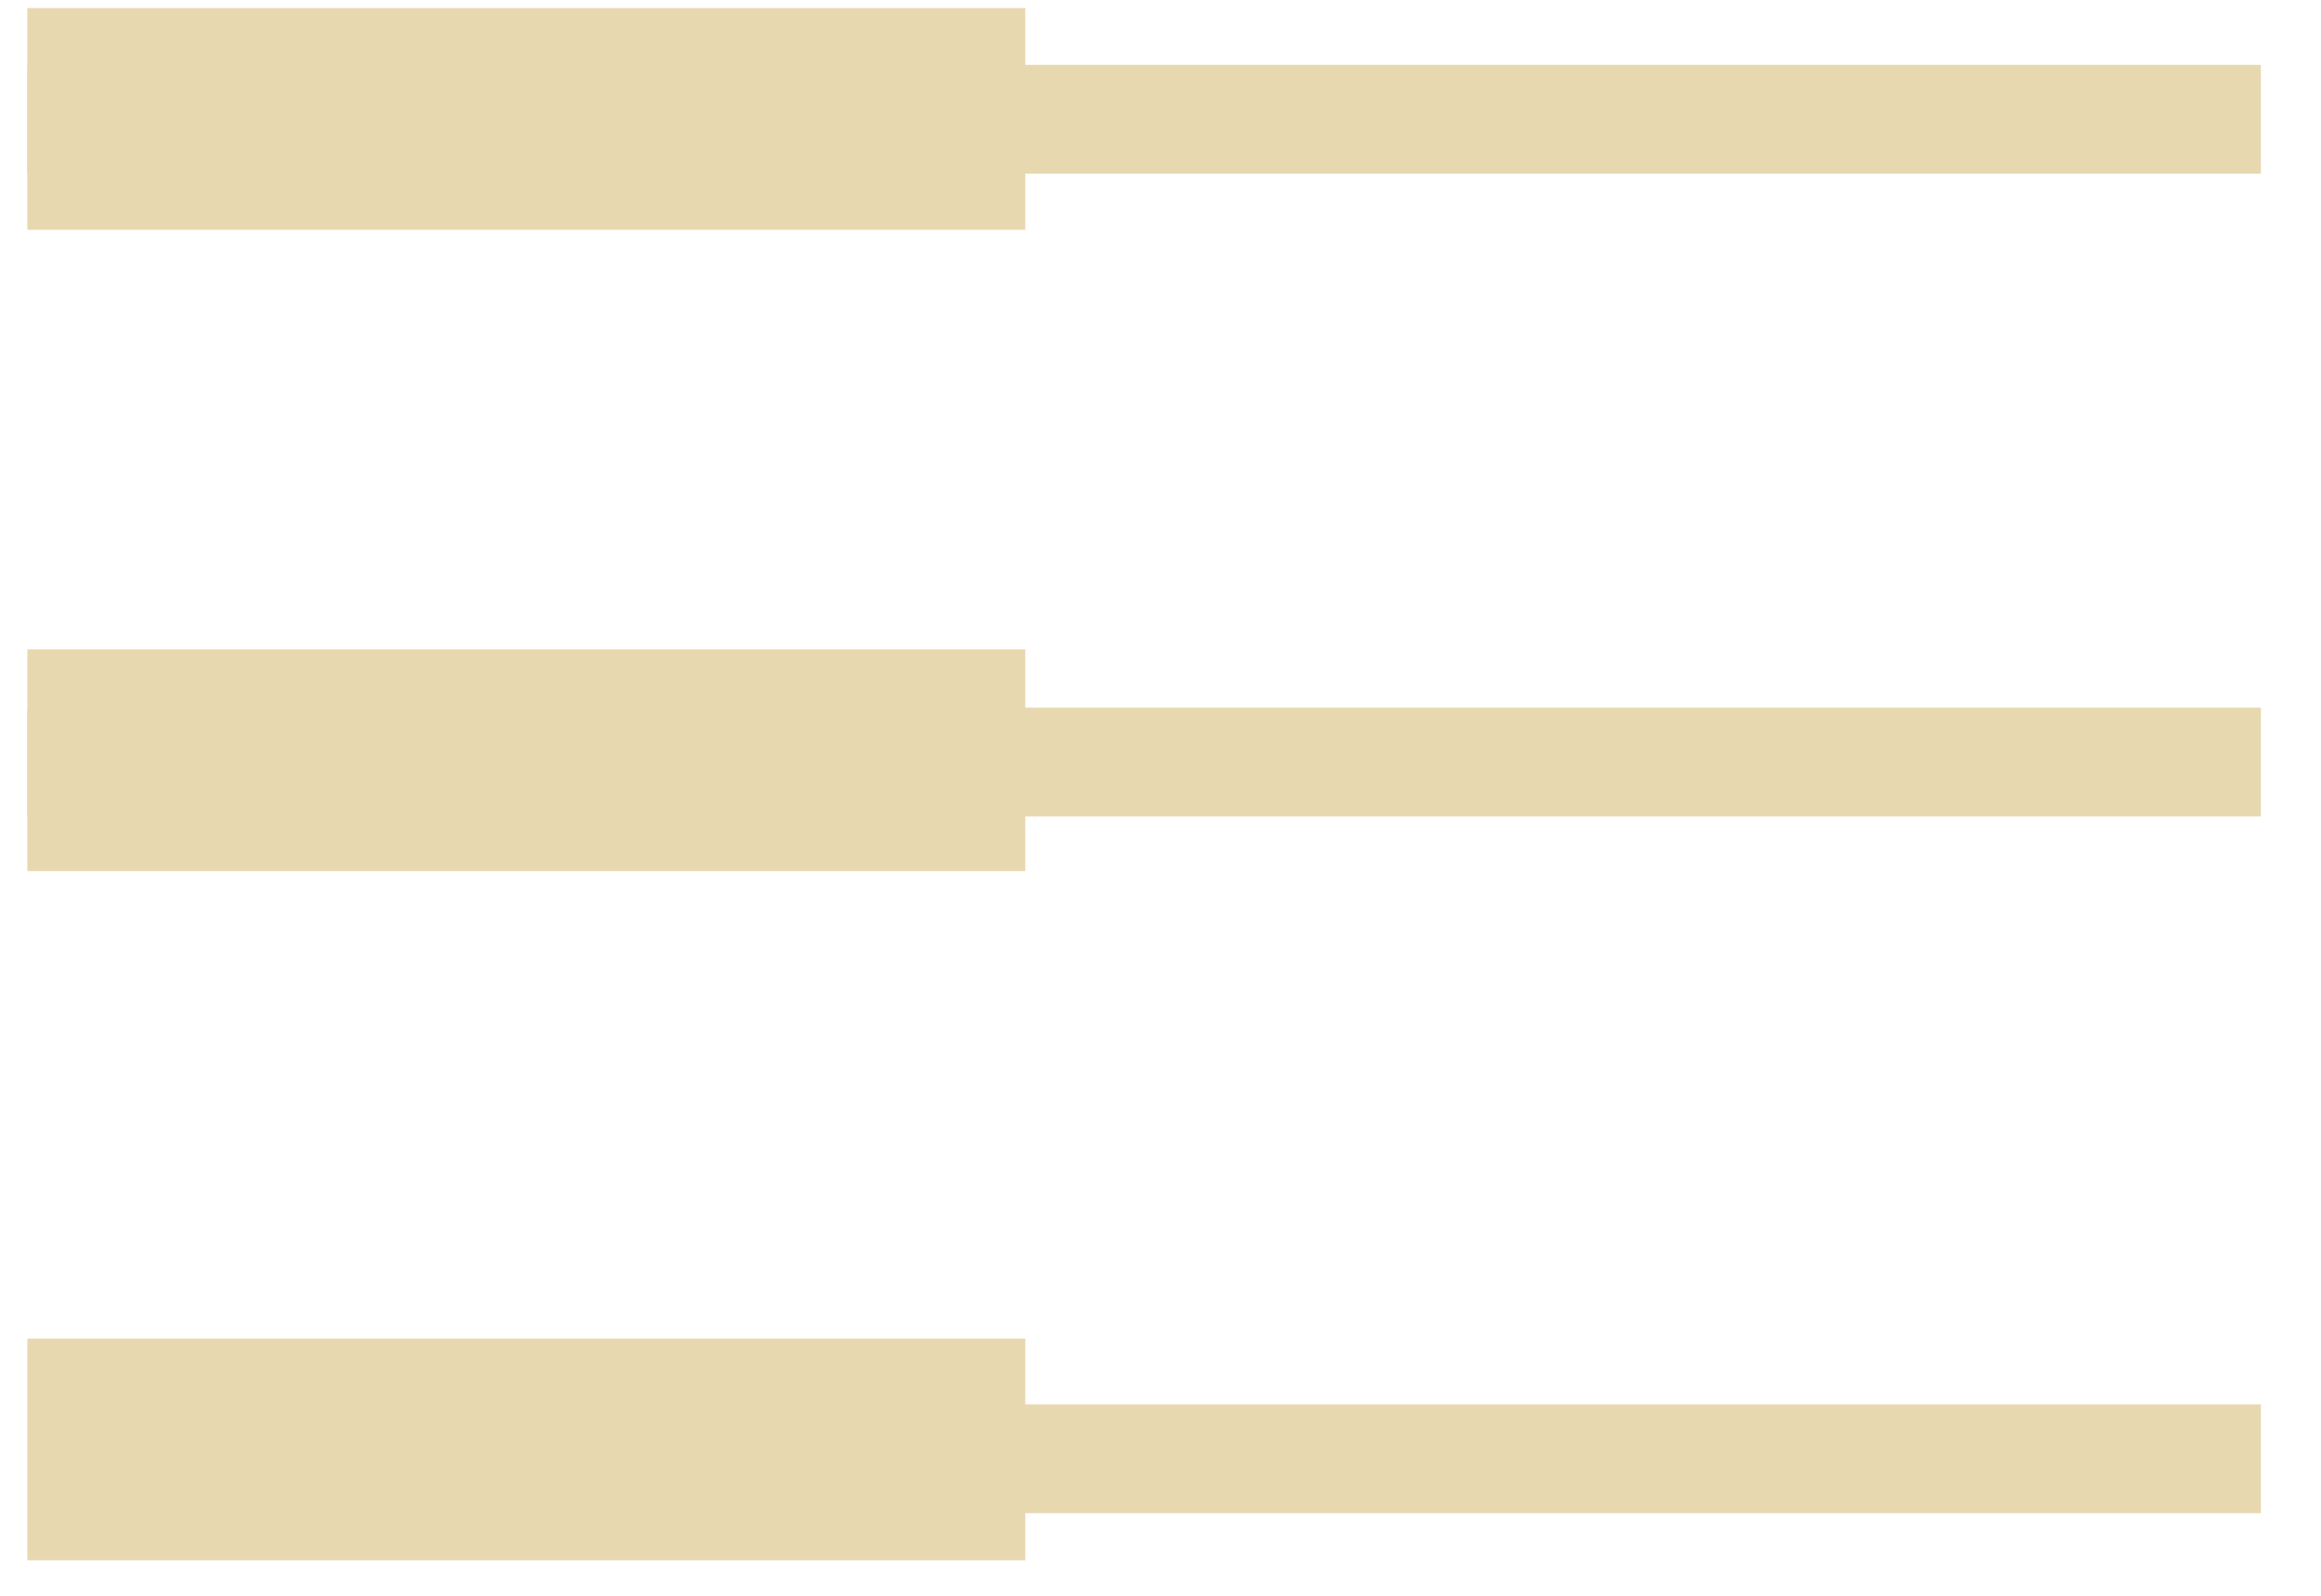 <svg width="32" height="22" viewBox="0 0 32 22" fill="none" xmlns="http://www.w3.org/2000/svg">
<line x1="0.377" y1="1.644" x2="31.171" y2="1.644" stroke="#E8D8B0" stroke-width="1.5"/>
<line x1="0.377" y1="10.506" x2="31.171" y2="10.506" stroke="#E8D8B0" stroke-width="1.5"/>
<line x1="0.868" y1="20.111" x2="31.171" y2="20.111" stroke="#E8D8B0" stroke-width="1.5"/>
<rect x="0.377" y="0.111" width="13.759" height="3.057" fill="#E8D8B0"/>
<rect x="0.377" y="8.952" width="13.759" height="3.057" fill="#E8D8B0"/>
<rect x="0.377" y="18.454" width="13.759" height="3.057" fill="#E8D8B0"/>
</svg>
